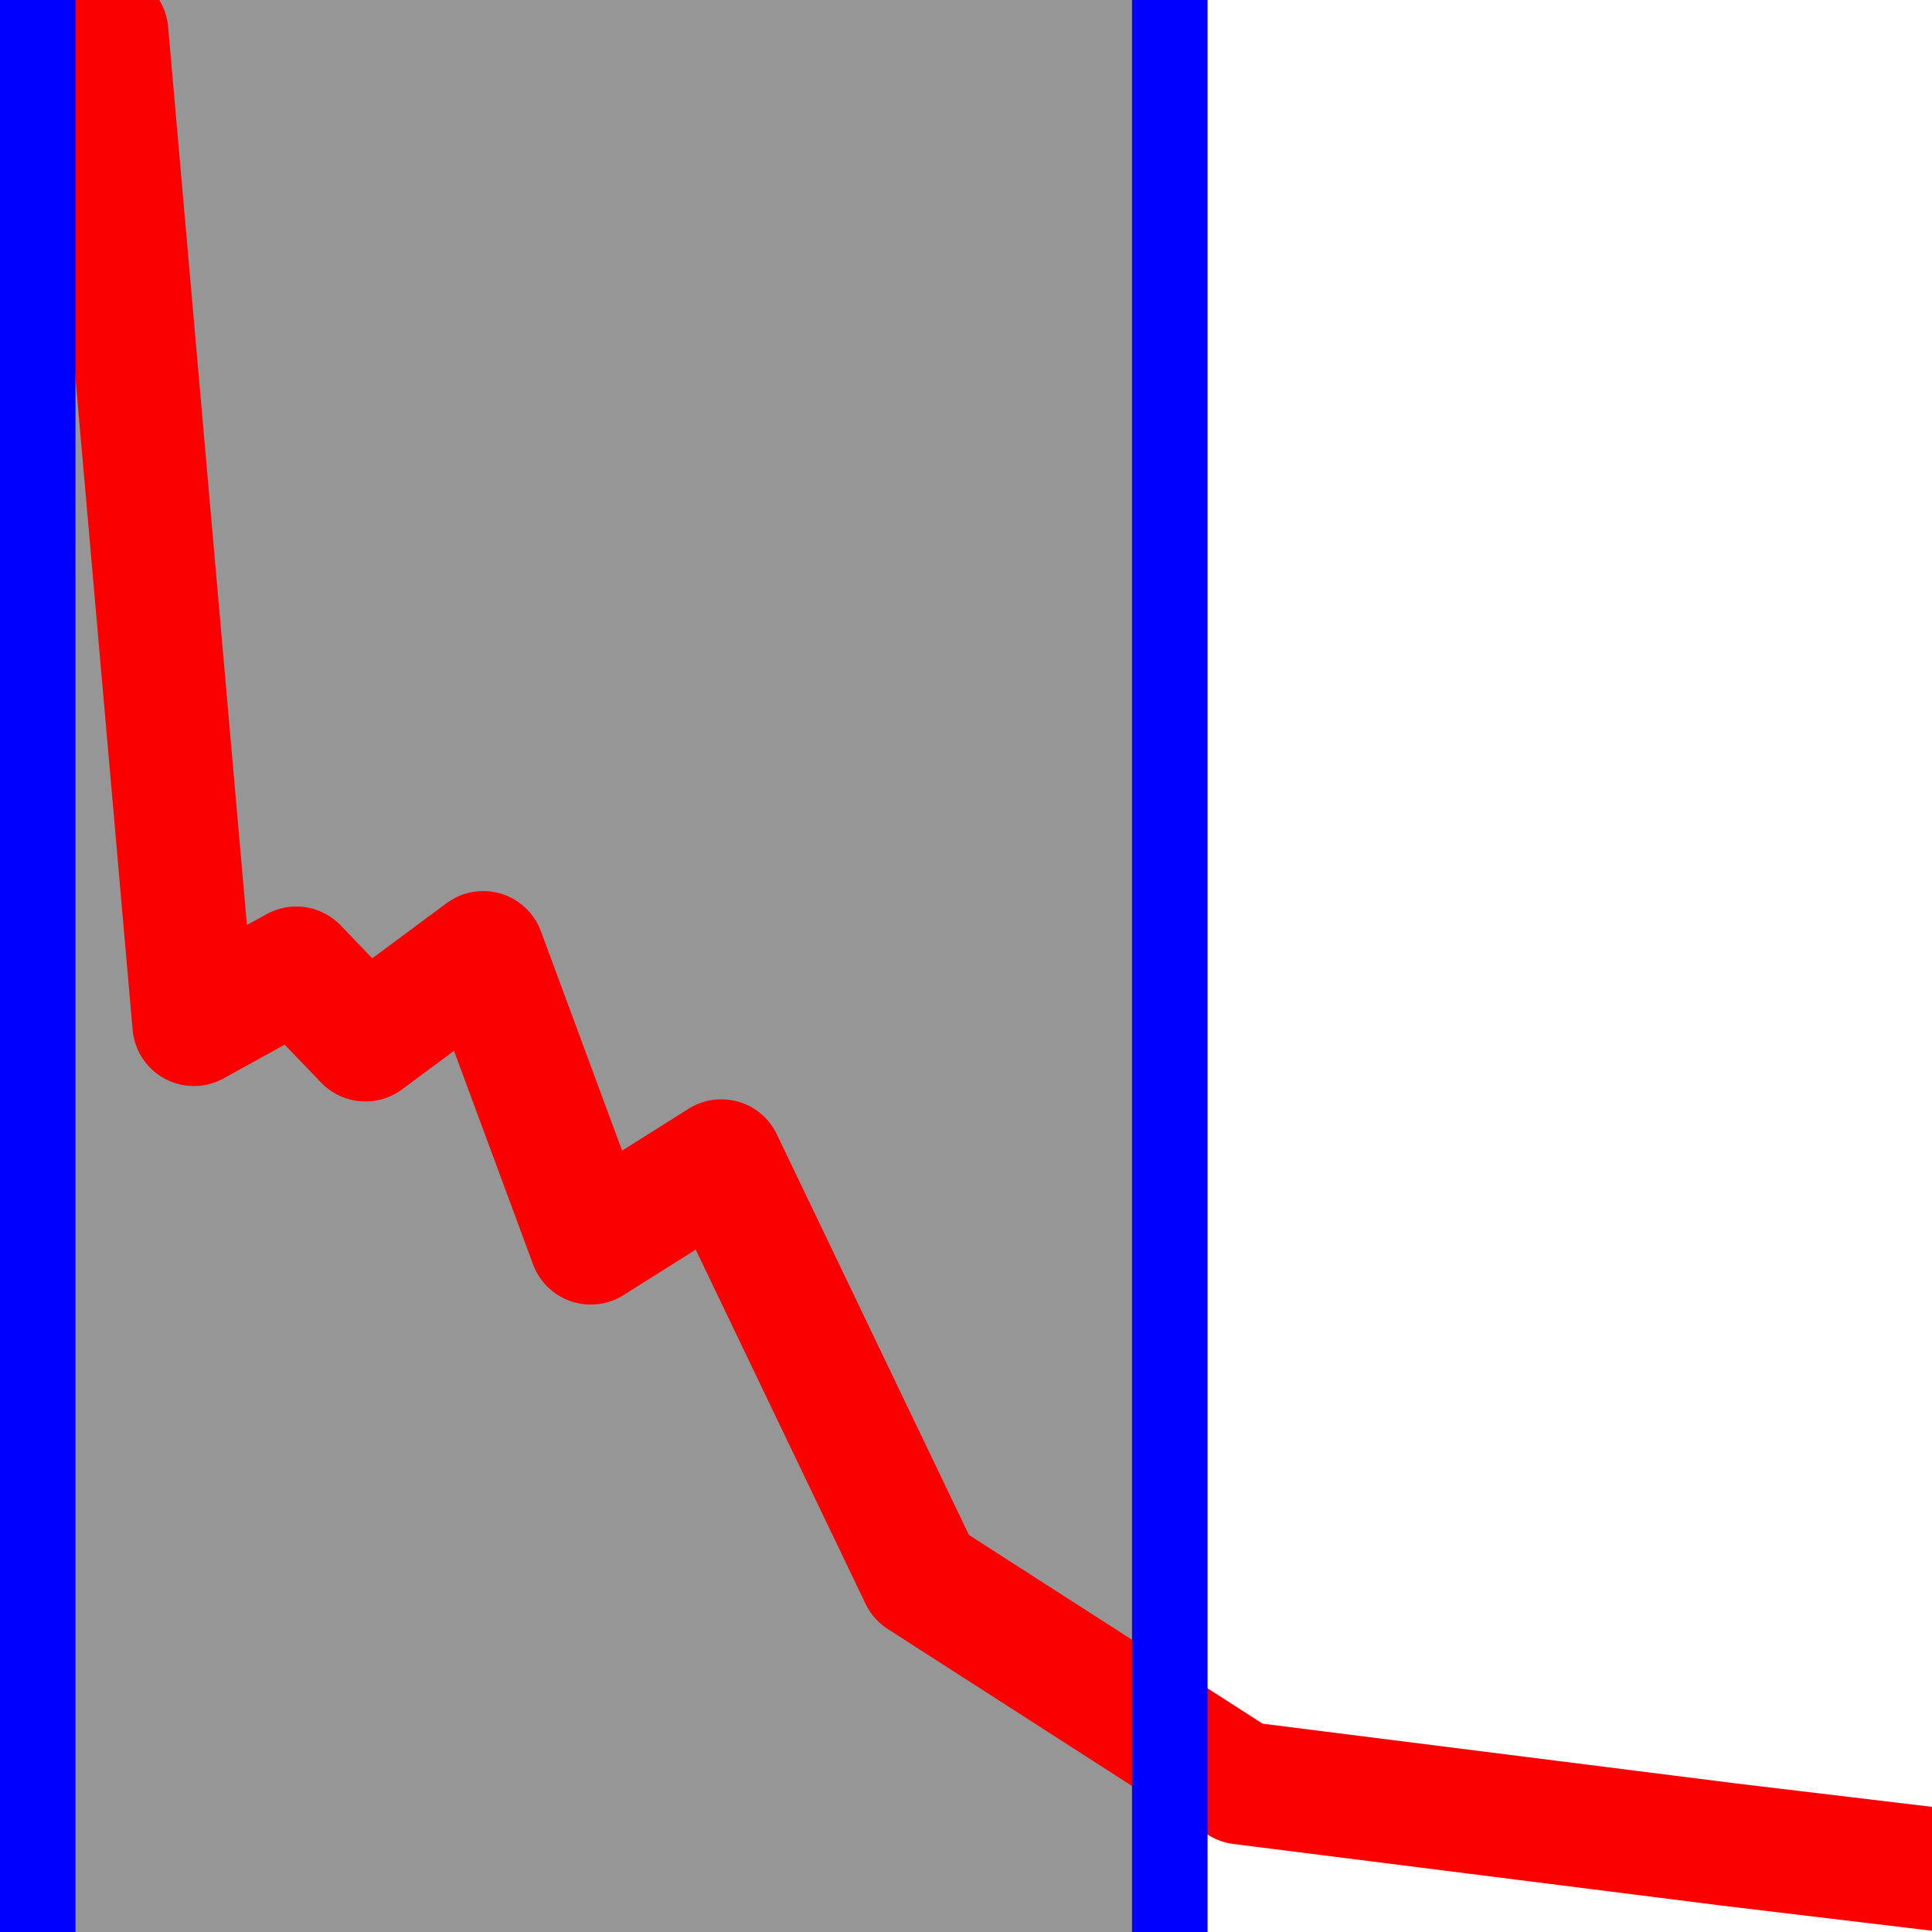 <?xml version="1.0" encoding="UTF-8" standalone="no"?>
<!-- Created with Inkscape (http://www.inkscape.org/) -->

<svg
   xmlns:dc="http://purl.org/dc/elements/1.1/"
   xmlns:cc="http://creativecommons.org/ns#"
   xmlns:rdf="http://www.w3.org/1999/02/22-rdf-syntax-ns#"
   xmlns:svg="http://www.w3.org/2000/svg"
   xmlns="http://www.w3.org/2000/svg"
   xmlns:sodipodi="http://sodipodi.sourceforge.net/DTD/sodipodi-0.dtd"
   xmlns:inkscape="http://www.inkscape.org/namespaces/inkscape"
   width="128px"
   height="128px"
   viewBox="0 0 128 128"
   version="1.1"
   id="SVGRoot"
   inkscape:version="0.92.1 r15371"
   sodipodi:docname="display_ThresholdMRI.svg"
   inkscape:export-filename="E:\Images\HBP\ThresholdMRI.png"
   inkscape:export-xdpi="96"
   inkscape:export-ydpi="96">
  <sodipodi:namedview
     id="base"
     pagecolor="#ffffff"
     bordercolor="#666666"
     borderopacity="1.0"
     inkscape:pageopacity="0.0"
     inkscape:pageshadow="2"
     inkscape:zoom="2.8284271"
     inkscape:cx="106.14868"
     inkscape:cy="1.6360978"
     inkscape:document-units="px"
     inkscape:current-layer="layer1"
     showgrid="false"
     inkscape:window-width="1920"
     inkscape:window-height="1018"
     inkscape:window-x="-8"
     inkscape:window-y="-8"
     inkscape:window-maximized="1"
     inkscape:grid-bbox="true"
     inkscape:snap-bbox="false" />
  <defs
     id="defs10096" />
  <g
     inkscape:groupmode="layer"
     id="layer2"
     inkscape:label="Calque 2">
    <rect
       style="fill:#969696;fill-opacity:1;stroke:#fa0000;stroke-width:0;stroke-linecap:round;stroke-linejoin:round;stroke-miterlimit:4;stroke-dasharray:none;stroke-dashoffset:0;stroke-opacity:1;paint-order:normal"
       id="rect10664"
       width="80"
       height="128"
       x="6.7321986e-007"
       y="-5e-007" />
  </g>
  <g
     id="layer1"
     inkscape:groupmode="layer"
     inkscape:label="Calque 1">
    <path
       style="fill:none;stroke:#fa0000;stroke-width:8.149;stroke-linecap:round;stroke-linejoin:round;stroke-miterlimit:4;stroke-dasharray:none;stroke-opacity:1"
       d="m 7.08,2.132 5.767,65.747 6.785,-3.747 4.58,4.769 7.803,-5.791 7.124,19.247 8.651,-5.451 13.23,27.593 21.203,13.626 32.398,4.088 14.248,1.703"
       id="path10661"
       inkscape:connector-curvature="0" />
    <rect
       style="fill:#0000ff;fill-opacity:1;stroke:#fa0000;stroke-width:0;stroke-linecap:round;stroke-linejoin:round;stroke-miterlimit:4;stroke-dasharray:none;stroke-dashoffset:0;stroke-opacity:1;paint-order:normal"
       id="rect10666"
       width="5"
       height="128"
       x="75"
       y="5.3158891e-007" />
    <rect
       style="fill:#0000ff;fill-opacity:1;stroke:#fa0000;stroke-width:0;stroke-linecap:round;stroke-linejoin:round;stroke-miterlimit:4;stroke-dasharray:none;stroke-dashoffset:0;stroke-opacity:1;paint-order:normal"
       id="rect10666-4"
       width="5"
       height="128"
       x="7.1249991e-007"
       y="-5e-007" />
  </g>
</svg>
